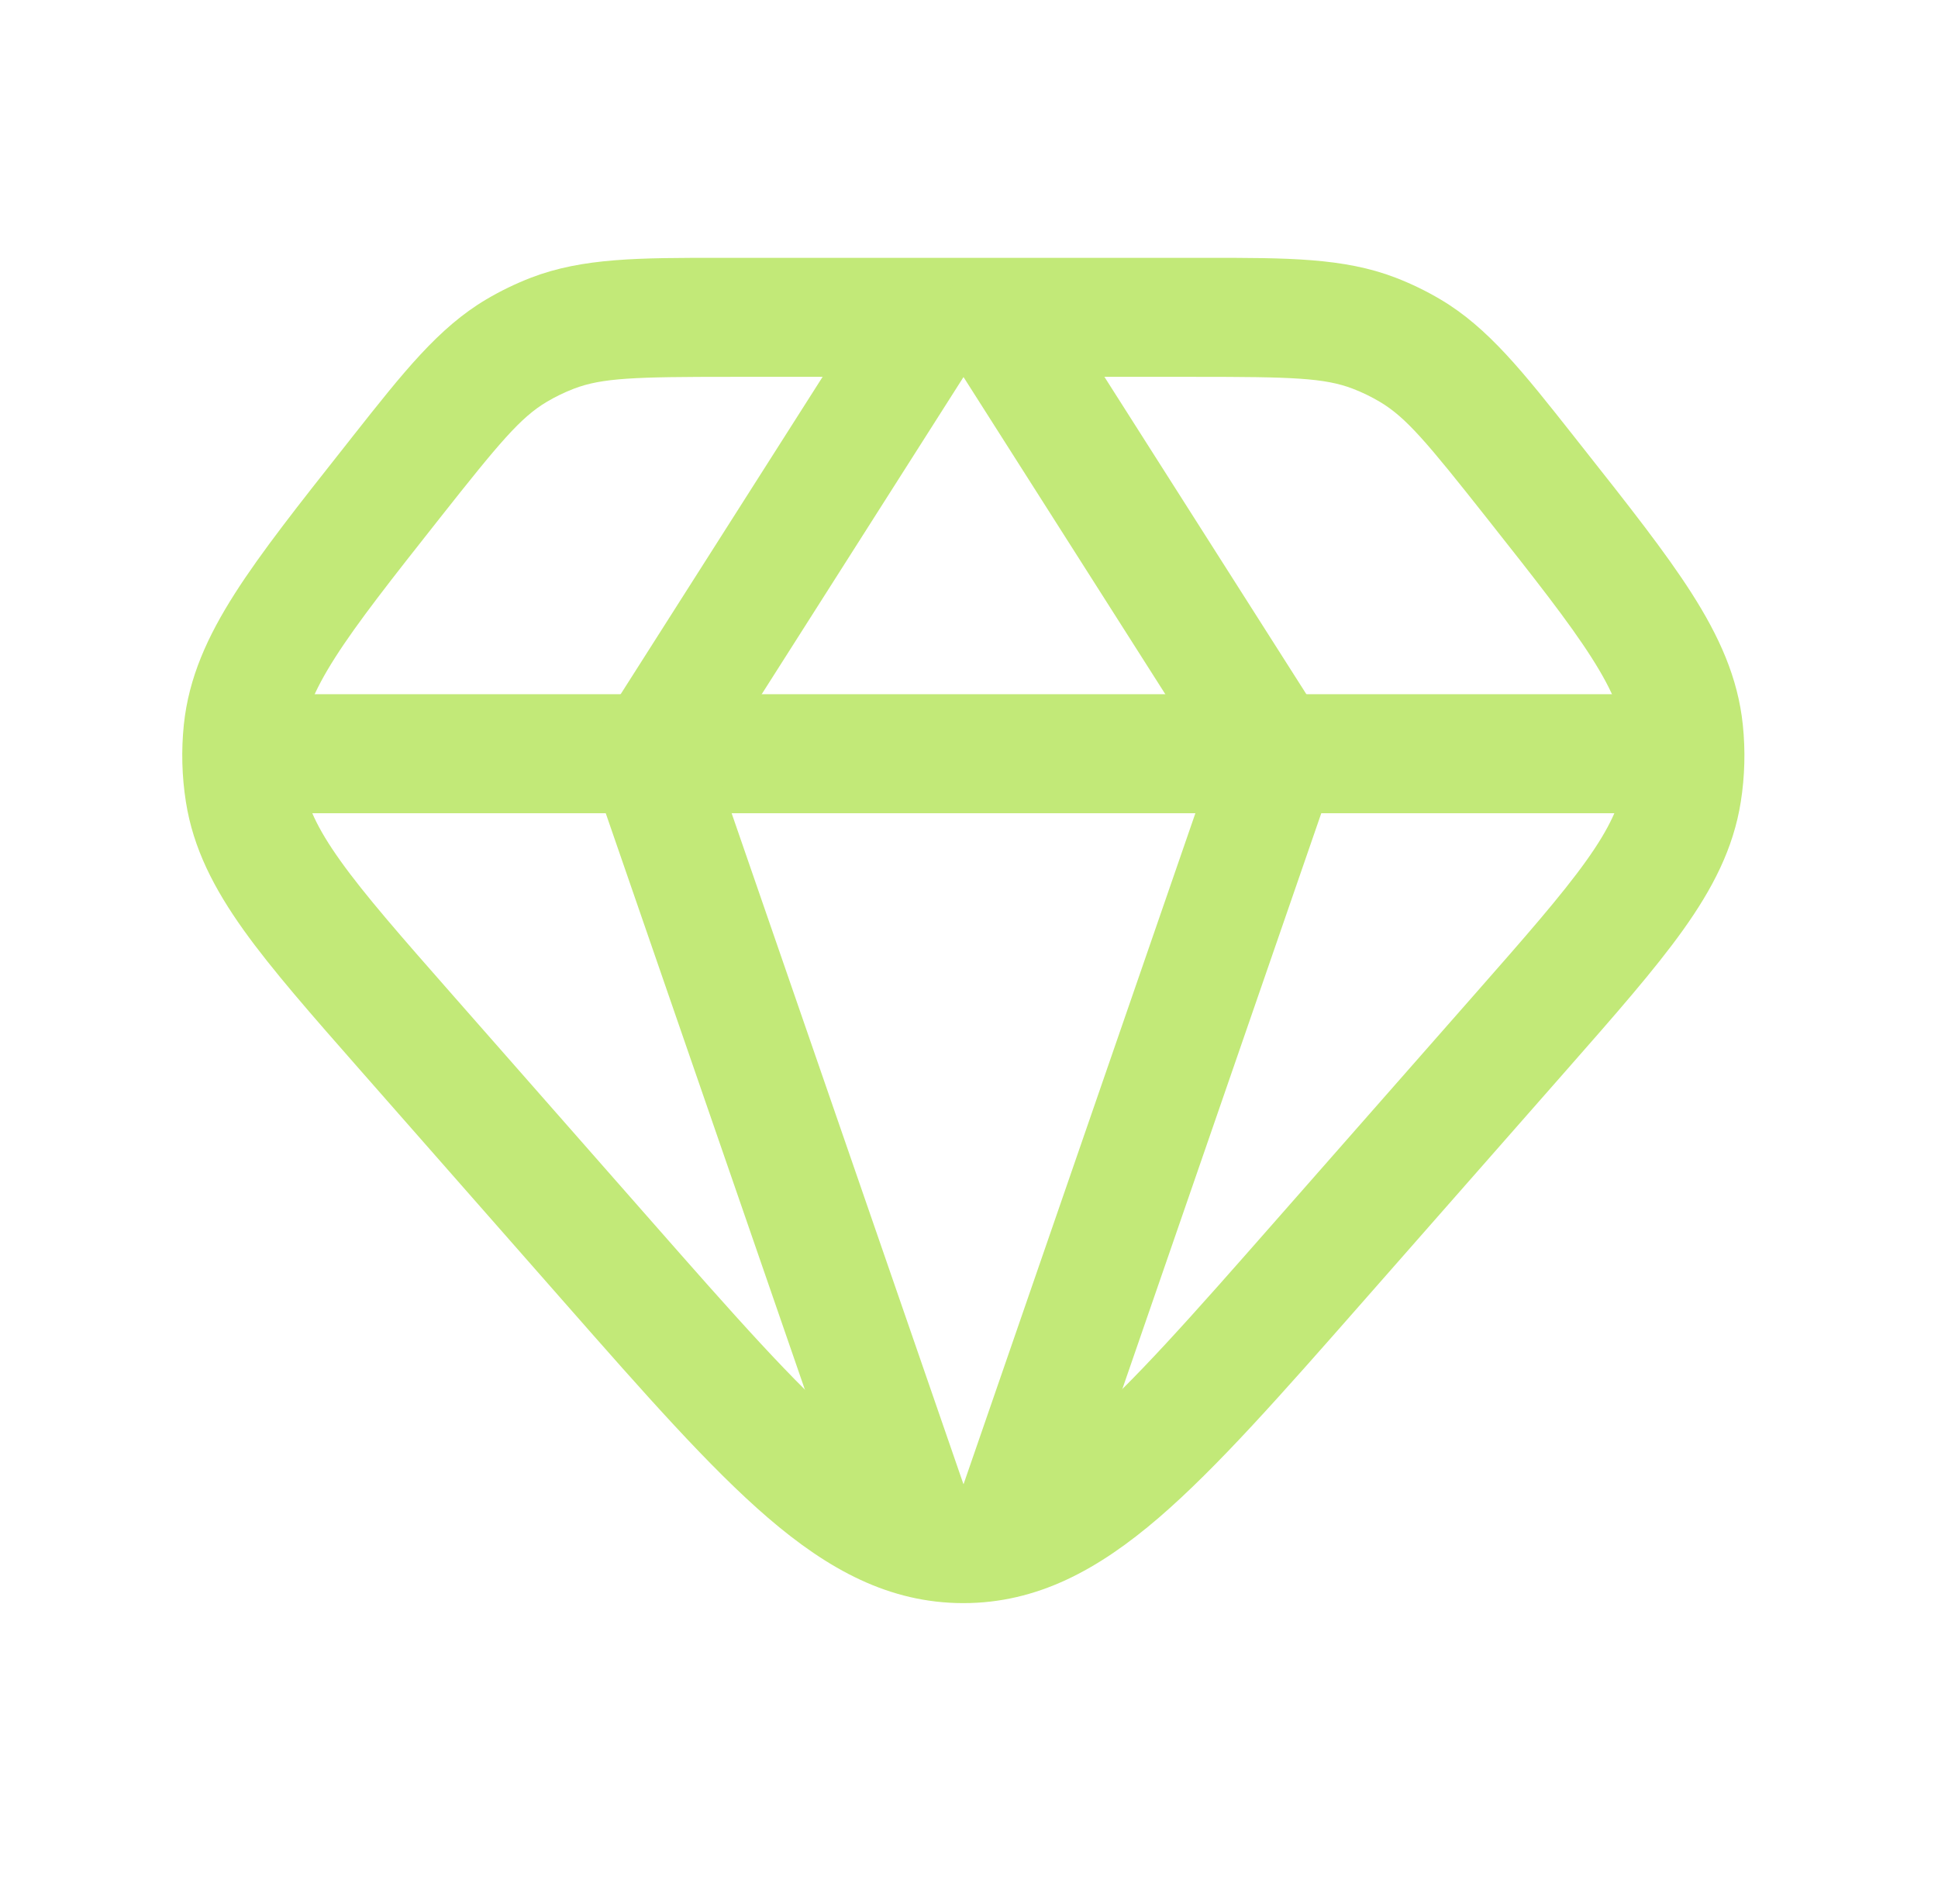 <svg width="57" height="56" viewBox="0 0 57 56" fill="none" xmlns="http://www.w3.org/2000/svg">
<path fill-rule="evenodd" clip-rule="evenodd" d="M21.201 7.583C21.305 7.583 21.41 7.583 21.517 7.583H35.149C35.256 7.583 35.361 7.583 35.466 7.583C37.862 7.582 39.523 7.581 41.043 8.165C41.503 8.342 41.946 8.557 42.37 8.808C43.77 9.638 44.799 10.943 46.284 12.823C46.349 12.905 46.414 12.988 46.48 13.072L46.537 13.144C47.889 14.855 48.986 16.242 49.76 17.456C50.563 18.716 51.115 19.929 51.259 21.314C51.338 22.069 51.318 22.83 51.2 23.58C50.983 24.956 50.369 26.138 49.5 27.354C48.663 28.525 47.496 29.853 46.056 31.491L40.072 38.298C37.699 40.997 35.795 43.162 34.082 44.636C32.309 46.16 30.511 47.148 28.333 47.148C26.156 47.148 24.358 46.16 22.585 44.636C20.871 43.162 18.967 40.997 16.595 38.298L10.611 31.491C9.171 29.853 8.003 28.525 7.166 27.354C6.298 26.138 5.683 24.956 5.467 23.58C5.349 22.83 5.329 22.069 5.407 21.314C5.551 19.929 6.103 18.716 6.907 17.456C7.681 16.242 8.777 14.855 10.129 13.144L10.186 13.072C10.252 12.988 10.318 12.905 10.382 12.823C11.867 10.943 12.897 9.638 14.297 8.808C14.72 8.557 15.164 8.342 15.623 8.165C17.143 7.581 18.805 7.582 21.201 7.583ZM21.517 11.083C18.679 11.083 17.716 11.111 16.878 11.432C16.603 11.538 16.336 11.667 16.082 11.818C15.31 12.276 14.692 13.014 12.932 15.242C11.51 17.042 10.525 18.291 9.857 19.338C9.208 20.356 8.954 21.04 8.888 21.676C8.841 22.129 8.853 22.586 8.924 23.036C9.023 23.667 9.312 24.337 10.014 25.319C10.736 26.33 11.785 27.526 13.3 29.249L19.133 35.884C21.617 38.71 23.361 40.687 24.866 41.981C26.334 43.243 27.344 43.648 28.333 43.648C29.323 43.648 30.332 43.243 31.8 41.981C33.306 40.687 35.049 38.71 37.533 35.884L43.367 29.249C44.882 27.526 45.93 26.33 46.652 25.319C47.354 24.337 47.643 23.667 47.742 23.036C47.813 22.586 47.825 22.129 47.778 21.676C47.712 21.04 47.459 20.356 46.809 19.338C46.141 18.291 45.157 17.042 43.734 15.242C41.974 13.014 41.356 12.276 40.584 11.818C40.33 11.667 40.064 11.538 39.788 11.432C38.95 11.111 37.987 11.083 35.149 11.083H21.517Z" fill="#C2E978"/>
<path fill-rule="evenodd" clip-rule="evenodd" d="M5.583 22.167C5.583 21.2 6.367 20.417 7.333 20.417H49.333C50.3 20.417 51.083 21.2 51.083 22.167C51.083 23.133 50.3 23.917 49.333 23.917H7.333C6.367 23.917 5.583 23.133 5.583 22.167Z" fill="#C2E978"/>
<path fill-rule="evenodd" clip-rule="evenodd" d="M28.223 8.012C29.038 8.531 29.278 9.612 28.759 10.428L21.046 22.549L28.675 44.629C28.991 45.542 28.506 46.538 27.593 46.854C26.679 47.17 25.683 46.685 25.367 45.772L17.462 22.893C17.288 22.389 17.354 21.832 17.64 21.382L25.807 8.549C26.326 7.733 27.407 7.493 28.223 8.012Z" fill="#C2E978"/>
<path fill-rule="evenodd" clip-rule="evenodd" d="M28.454 8.012C27.639 8.531 27.399 9.612 27.918 10.428L35.631 22.549L28.002 44.629C27.686 45.542 28.171 46.538 29.085 46.854C29.998 47.17 30.994 46.685 31.31 45.772L39.215 22.893C39.389 22.389 39.324 21.832 39.037 21.382L30.87 8.549C30.352 7.733 29.27 7.493 28.454 8.012Z" fill="#C2E978"/>
</svg>
